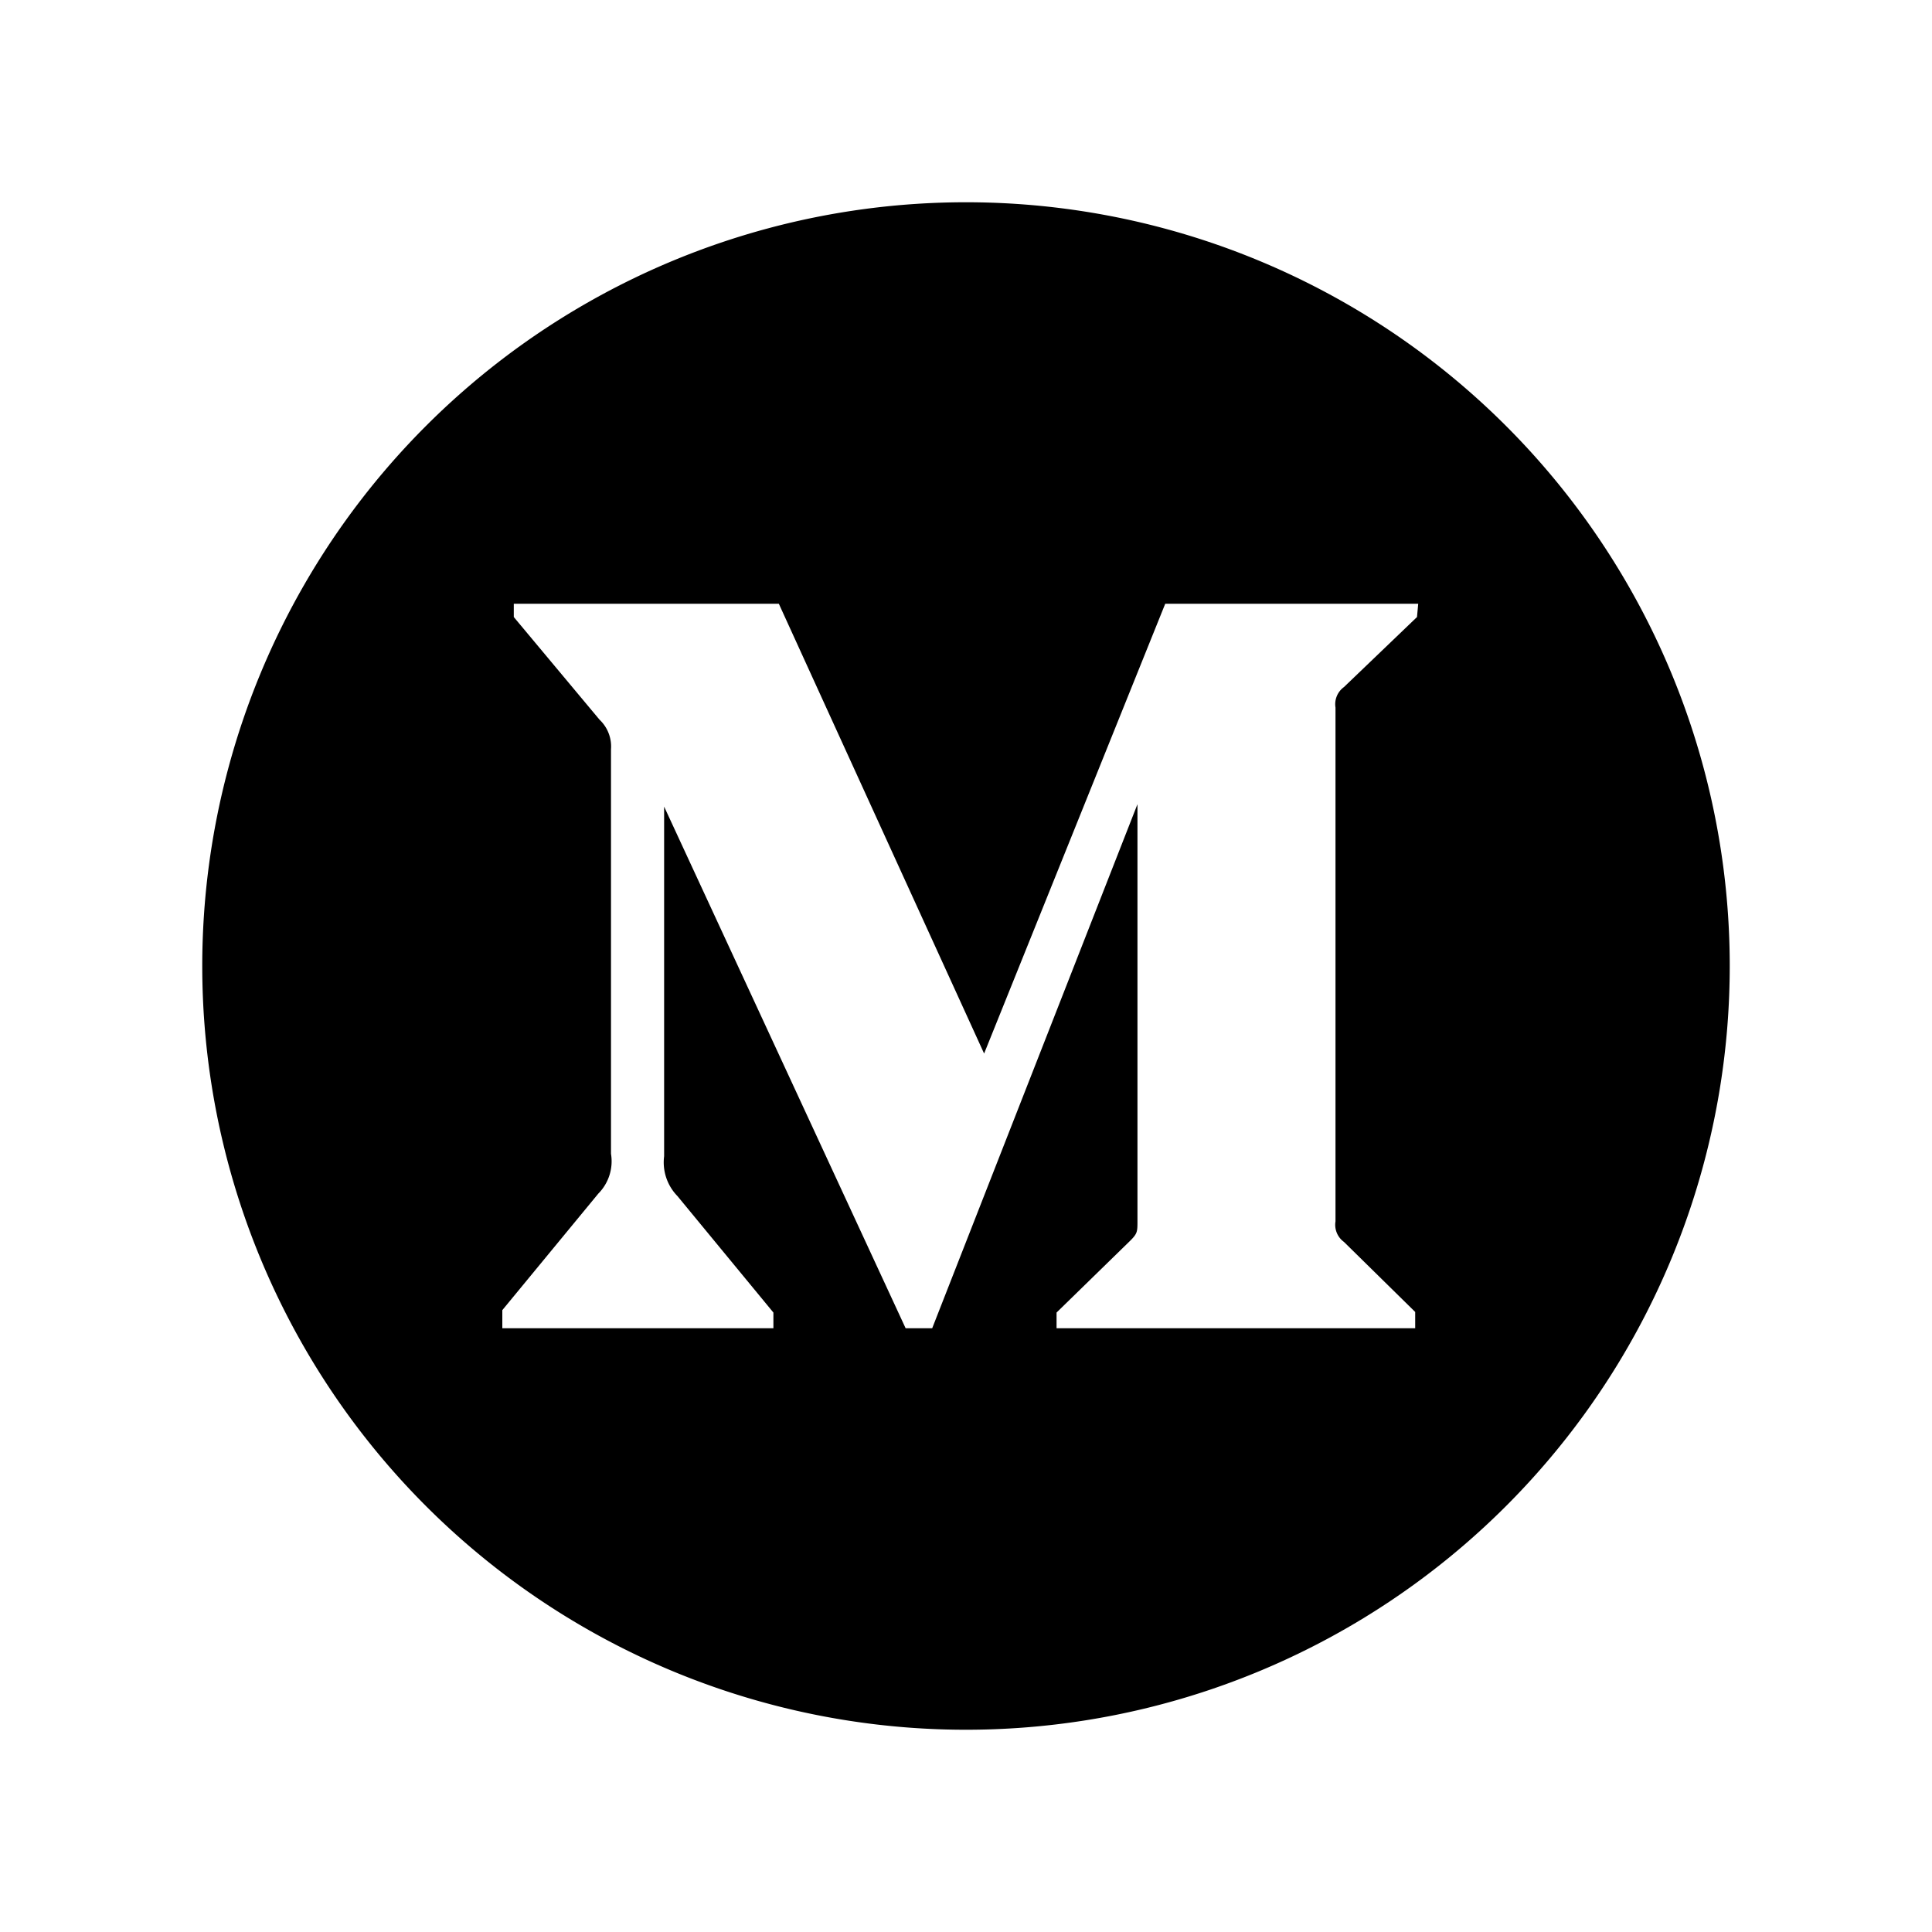 <svg role="img" xmlns="http://www.w3.org/2000/svg" aria-hidden="true" viewBox="0 0 32 32">
  <title>Medium</title>
  <path
    d="M16,3.35A12.65,12.65,0,0,0,3.35,16h0a12.65,12.65,0,0,0,25.3,0h0A12.65,12.65,0,0,0,16,3.35Zm7.47,6.87-1.21,1.16a.35.35,0,0,0-.14.34v8.51a.35.35,0,0,0,.14.34l1.18,1.16V22H17.5v-.26l1.22-1.19c.12-.12.12-.15.12-.33V13.32L15.44,22H15l-4-8.64v5.79a.8.8,0,0,0,.22.66l1.59,1.93V22H8.32V21.7l1.59-1.93a.76.76,0,0,0,.21-.66v-6.7a.61.61,0,0,0-.19-.49l-1.42-1.7V10H12.9l3.4,7.45,3-7.45h4.19Z"
    fill="currentColor"
  ></path>
</svg>
